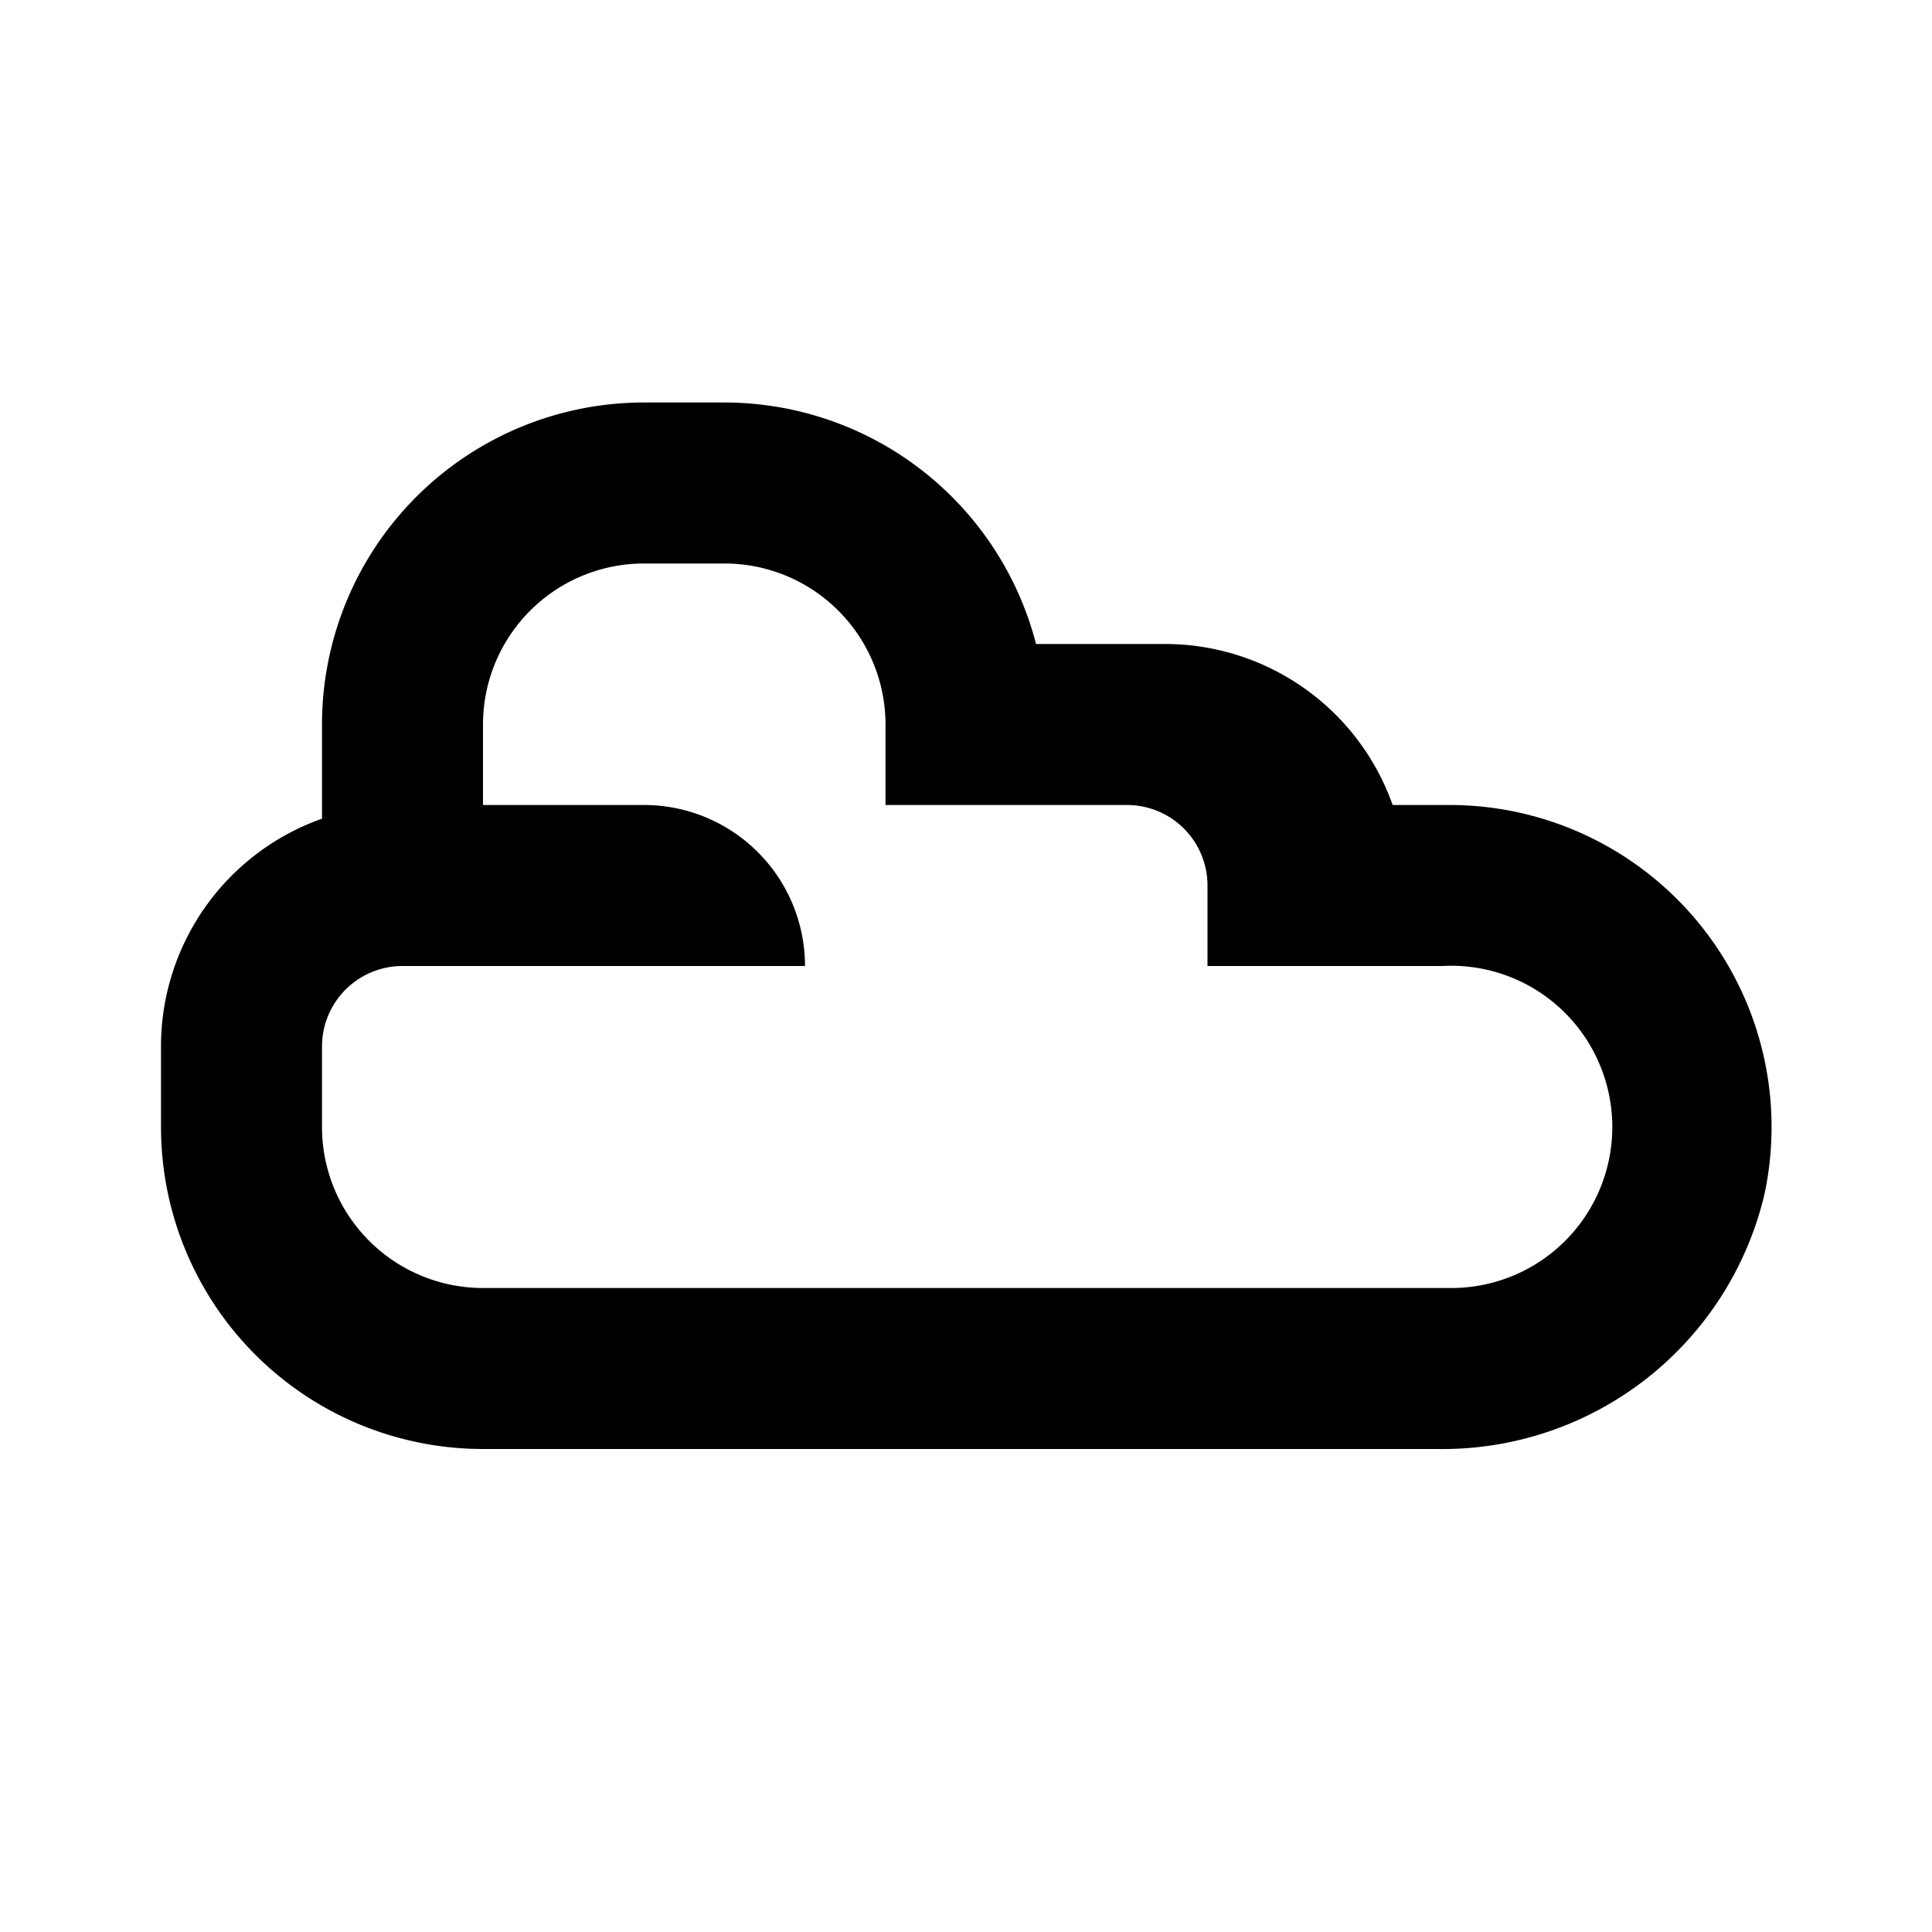 <svg xmlns="http://www.w3.org/2000/svg" viewBox="0 0 24 24"><defs><style>.cls-1{fill:none;}</style></defs><g id="Layer_2" data-name="Layer 2"><g id="UI_16" data-name="UI 16"><g id="overcast"><rect class="cls-1" width="24" height="24"/><path d="M18,10h-.7a3,3,0,0,0-2.83-2h-1.6A4,4,0,0,0,9,5H8A4,4,0,0,0,4,9v1.17A3,3,0,0,0,2,13v1a4,4,0,0,0,4,4H17.85a4.11,4.11,0,0,0,4.07-3.17A4,4,0,0,0,18,10Zm0,6H6a2,2,0,0,1-2-2V13a1,1,0,0,1,1-1h5a2,2,0,0,0-2-2H6V9A2,2,0,0,1,8,7H9a2,2,0,0,1,2,2v1h3a1,1,0,0,1,1,1v1h2.92a2,2,0,0,1,2,1.35A2,2,0,0,1,18,16Z"/></g></g></g></svg>